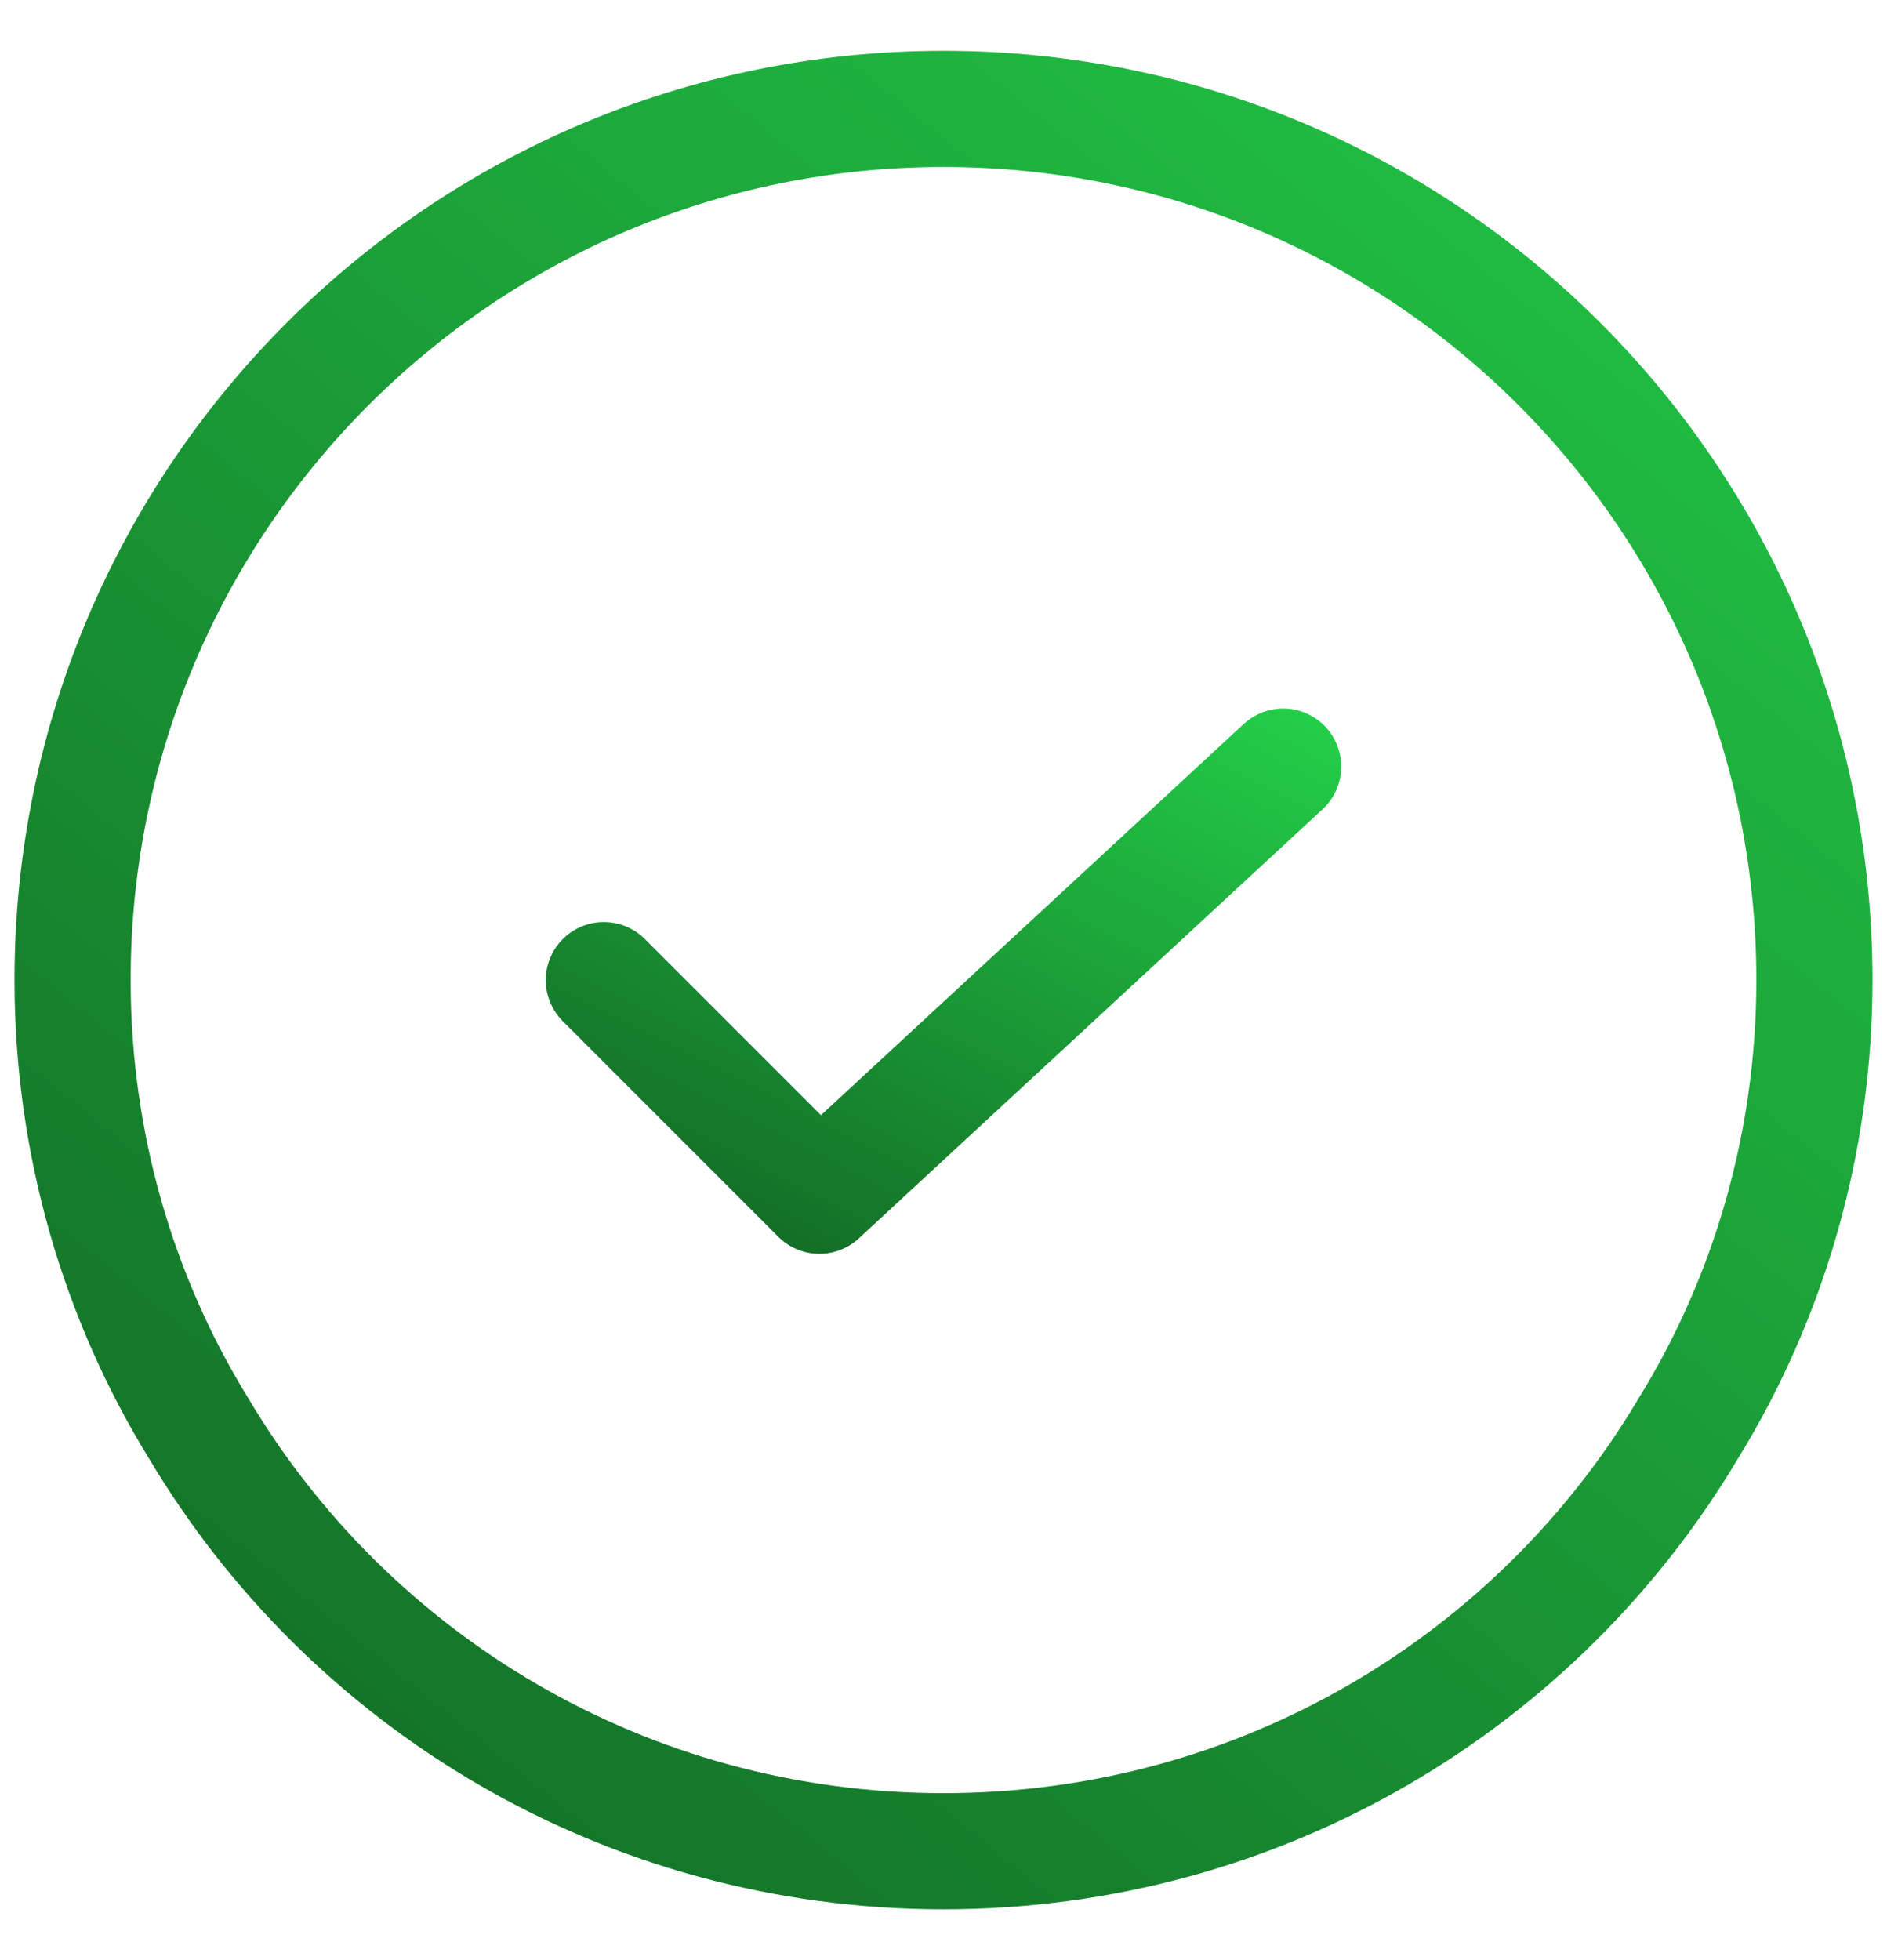 <svg width="26" height="27" viewBox="0 0 26 27" fill="none" xmlns="http://www.w3.org/2000/svg">
<path d="M25 13.5C25 15.75 24.37 17.88 23.26 19.68C21.19 23.16 17.38 25.5 13 25.5C8.62 25.5 4.81 23.16 2.74 19.68C1.63 17.88 1 15.75 1 13.5C1 6.87 6.37 1.5 13 1.5C19.63 1.5 25 6.87 25 13.5Z" stroke="url(#paint0_linear_12_20014)" stroke-width="1.6" stroke-miterlimit="10" stroke-linecap="round" stroke-linejoin="round"/>
<path d="M8.32 13.501L11.29 16.471L17.68 10.56" stroke="url(#paint1_linear_12_20014)" stroke-width="1.6" stroke-linecap="round" stroke-linejoin="round"/>
<defs>
<linearGradient id="paint0_linear_12_20014" x1="1.619" y1="25.802" x2="25.089" y2="-3.075" gradientUnits="userSpaceOnUse">
<stop stop-color="#126A25"/>
<stop offset="1" stop-color="#23D049"/>
</linearGradient>
<linearGradient id="paint1_linear_12_20014" x1="8.562" y1="16.545" x2="13.358" y2="7.198" gradientUnits="userSpaceOnUse">
<stop stop-color="#126A25"/>
<stop offset="1" stop-color="#23D049"/>
</linearGradient>
</defs>
</svg>
